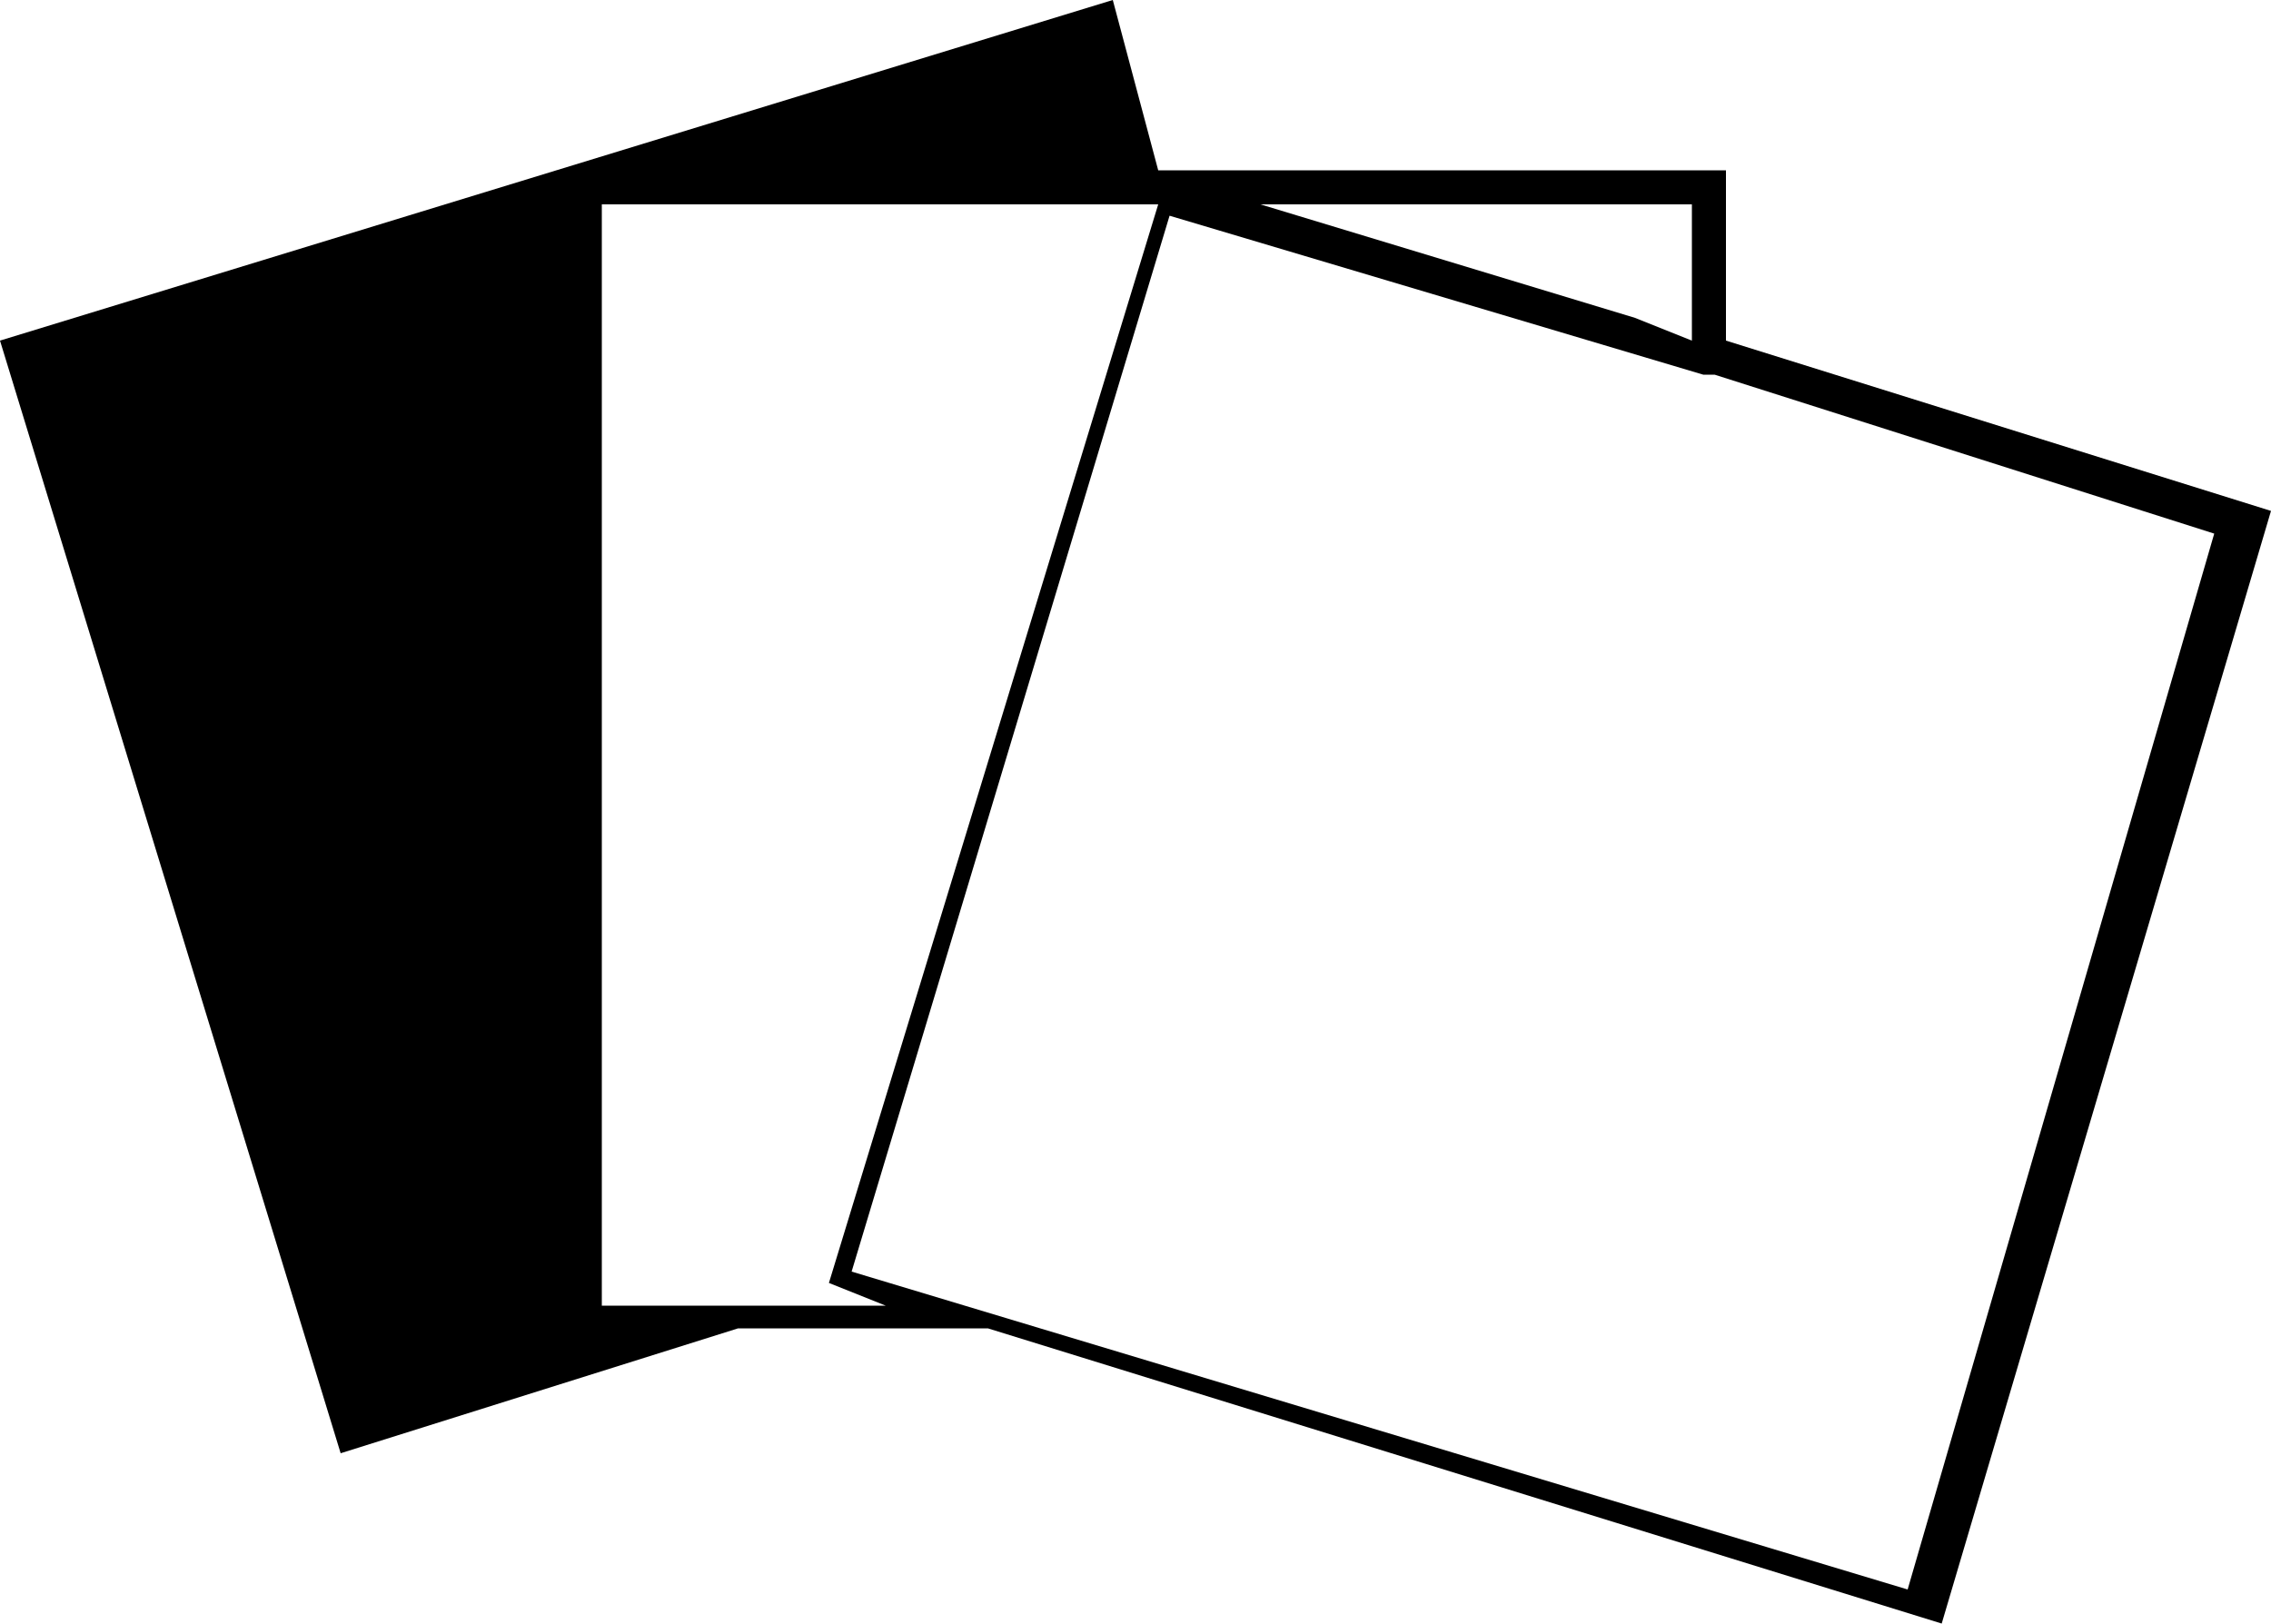 <?xml version="1.0" encoding="utf-8"?>
<!-- Generator: Adobe Illustrator 18.1.1, SVG Export Plug-In . SVG Version: 6.00 Build 0)  -->
<!DOCTYPE svg PUBLIC "-//W3C//DTD SVG 1.1//EN" "http://www.w3.org/Graphics/SVG/1.1/DTD/svg11.dtd">
<svg version="1.1" id="Layer_1" xmlns="http://www.w3.org/2000/svg" xmlns:xlink="http://www.w3.org/1999/xlink" x="0px" y="0px"
	 viewBox="0 0 20 14.3" enable-background="new 0 0 20 14.3" xml:space="preserve">
<path d="M20,4.5L15.2,3V1.5h-5L9.8,0L0,3l3,9.8l3.5-1.1h2.2l8.4,2.6L20,4.5z M16.8,14l-9.3-2.8l2.8-9.3l4.7,1.4l0.1,0l4.4,1.4
	L16.8,14z M14.9,1.8v1.2l-0.5-0.2l-3.3-1H14.9z M5.3,11.5V1.8h4.9l-2.9,9.5l0.5,0.2H5.3z"/>
</svg>
